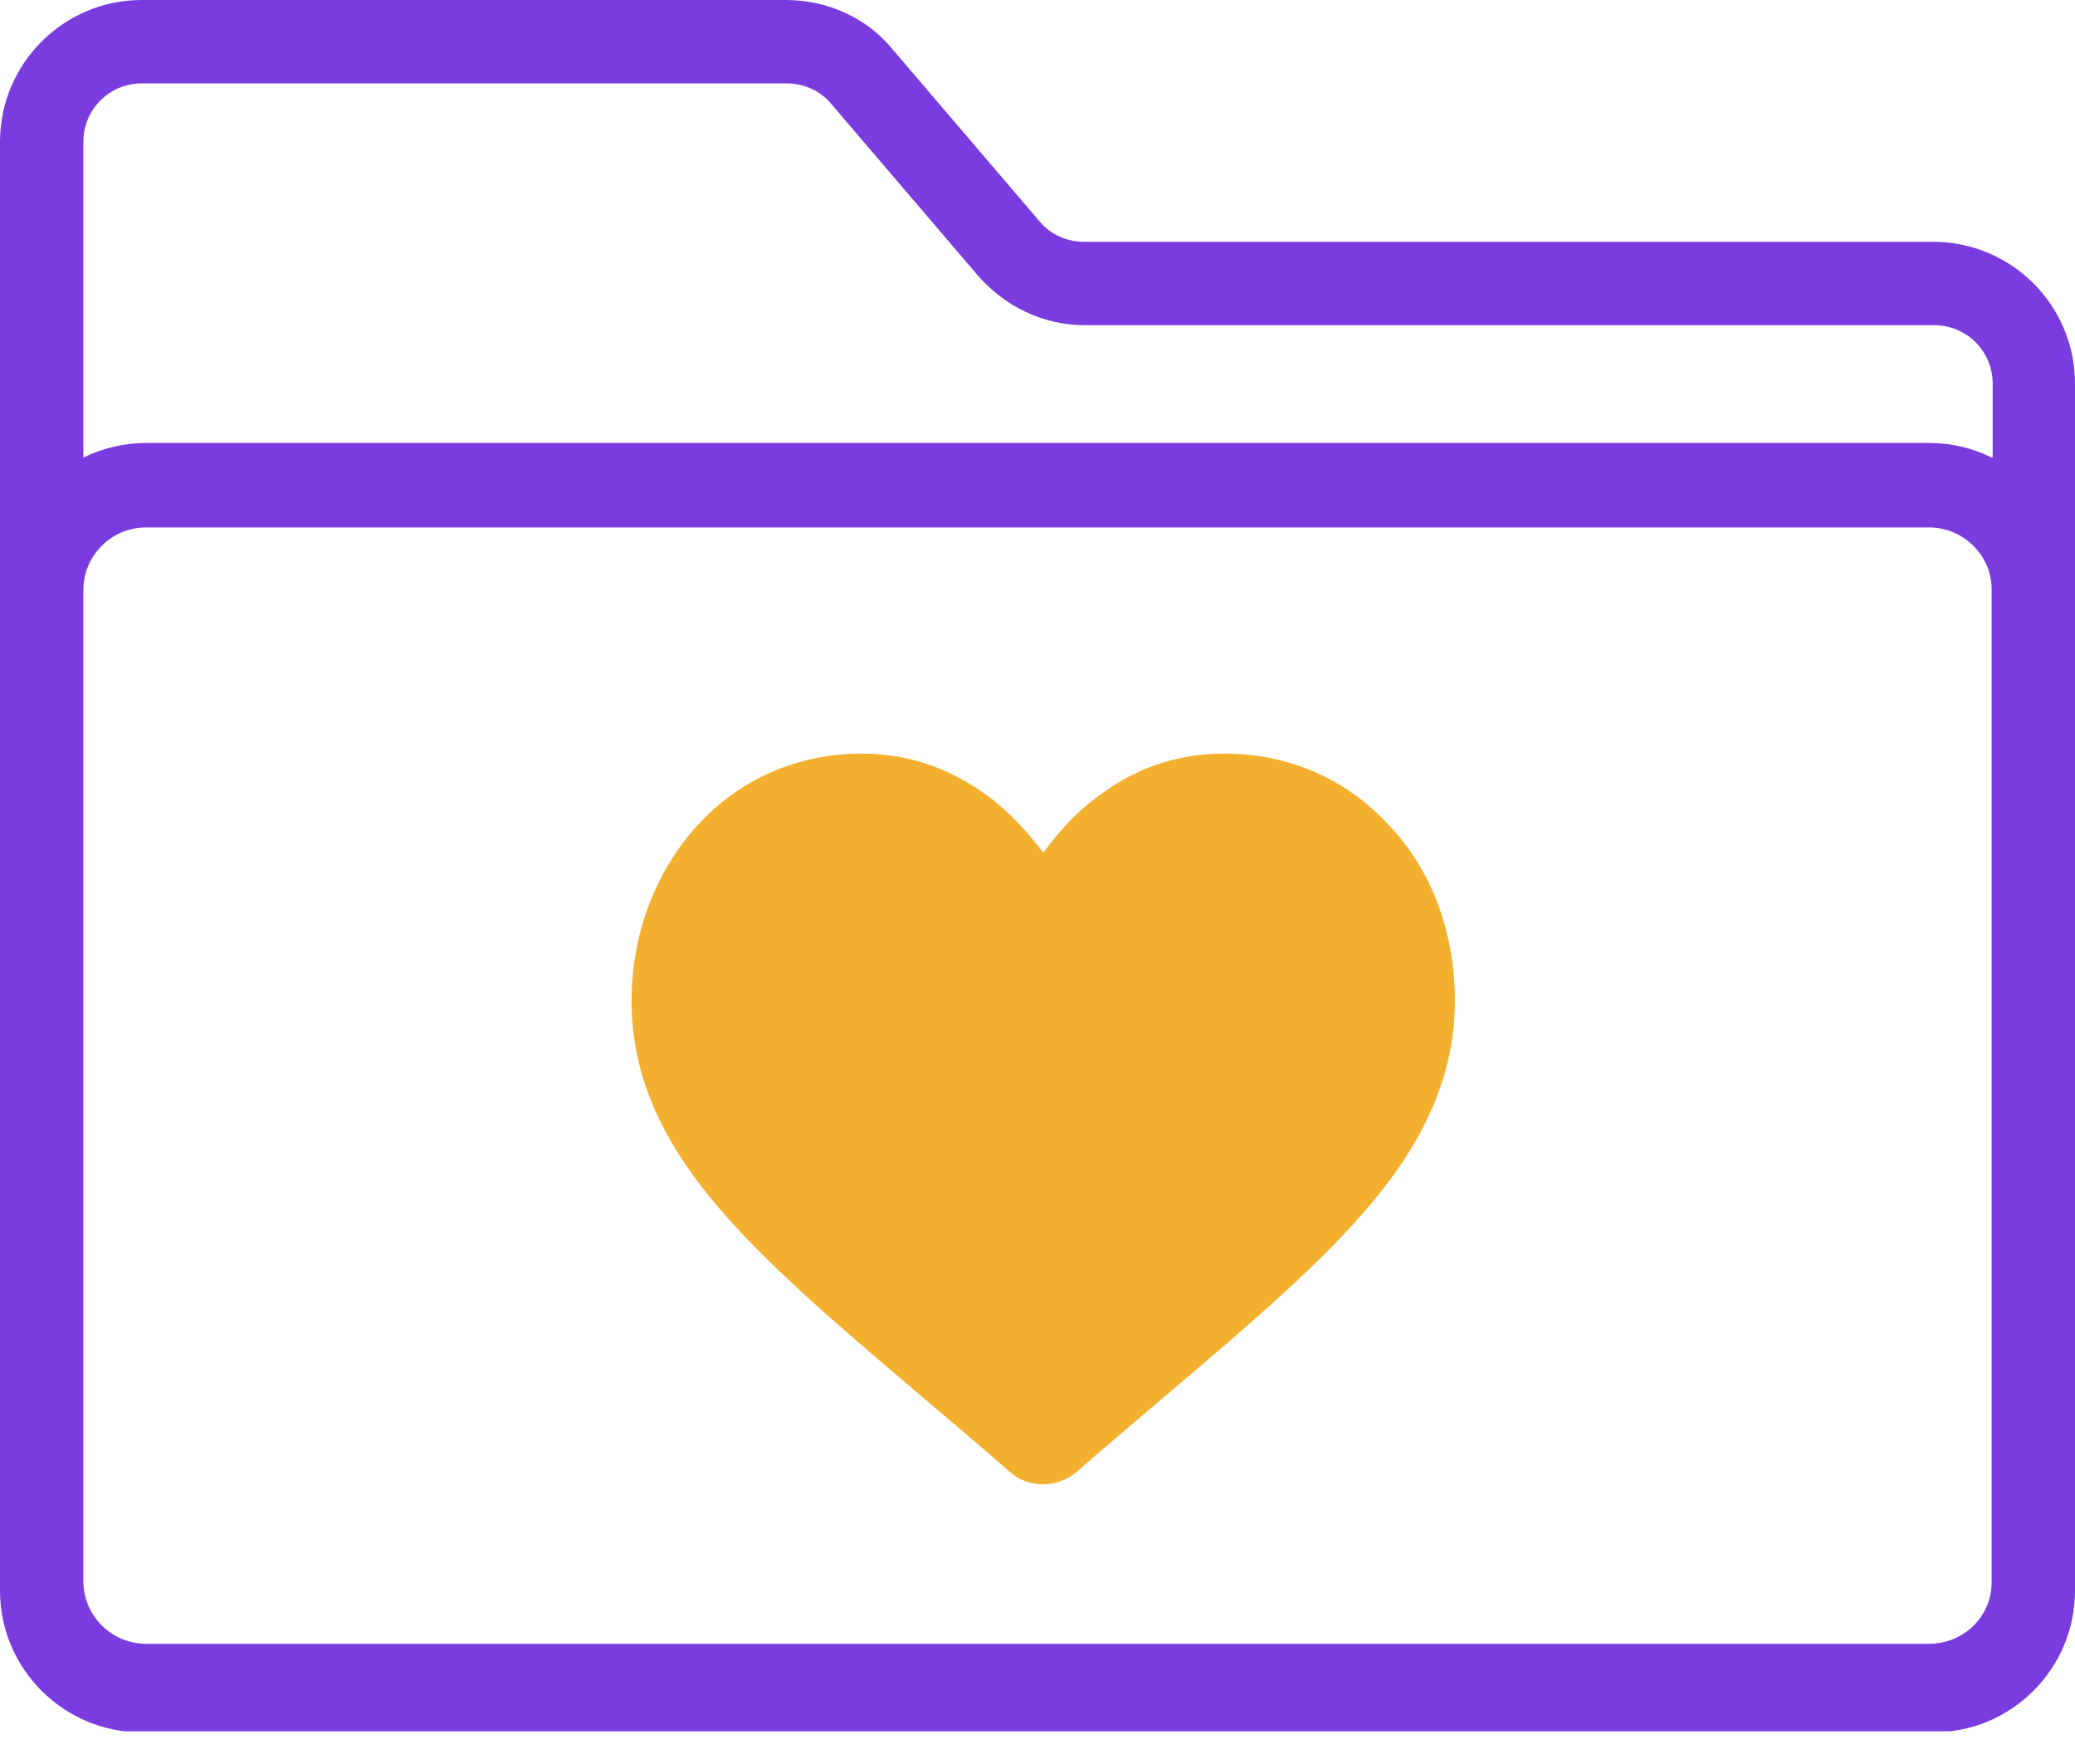 <svg width="40" height="34" viewBox="0 0 40 34" fill="none" xmlns="http://www.w3.org/2000/svg">
<g clip-path="url(#clip0)">
<path d="M40 11.351V7.393C40 5.886 38.775 4.661 37.268 4.661H20.894C20.573 4.661 20.251 4.52 20.05 4.279L17.218 0.964C16.715 0.342 15.952 0 15.148 0H2.732C1.226 0 0 1.226 0 2.732V30.658C0 32.165 1.226 33.39 2.732 33.39H37.268C38.775 33.39 40 32.165 40 30.658V30.497C40 30.497 40 30.497 40 30.477V11.351ZM38.393 30.497C38.393 31.16 37.85 31.683 37.187 31.683H2.813C2.15 31.683 1.607 31.14 1.607 30.477V11.371C1.607 10.708 2.15 10.166 2.813 10.166H37.187C37.85 10.166 38.393 10.708 38.393 11.351V30.497ZM38.393 8.82C38.031 8.639 37.629 8.538 37.187 8.538H2.813C2.391 8.538 1.969 8.639 1.607 8.82V2.732C1.607 2.109 2.109 1.607 2.732 1.607H15.168C15.49 1.607 15.811 1.748 16.012 1.989L18.845 5.304C19.367 5.907 20.11 6.268 20.914 6.268H37.288C37.911 6.268 38.413 6.77 38.413 7.393V8.82H38.393Z" fill="#7A3CDF"/>
<path opacity="0.9" d="M23.606 14.525C22.682 14.525 21.858 14.807 21.115 15.389C20.733 15.671 20.412 16.032 20.11 16.434C19.809 16.032 19.468 15.671 19.106 15.389C18.363 14.827 17.539 14.525 16.615 14.525C15.389 14.525 14.264 15.008 13.441 15.912C12.637 16.796 12.175 18.001 12.175 19.287C12.175 20.633 12.677 21.858 13.742 23.144C14.706 24.309 16.072 25.475 17.68 26.841C18.222 27.303 18.845 27.825 19.488 28.388C19.648 28.528 19.869 28.609 20.11 28.609C20.331 28.609 20.552 28.528 20.733 28.388C21.376 27.825 21.999 27.303 22.541 26.841C24.149 25.475 25.515 24.309 26.479 23.144C27.544 21.858 28.046 20.613 28.046 19.287C28.046 17.981 27.604 16.776 26.78 15.912C25.957 15.008 24.832 14.525 23.606 14.525Z" fill="#F2A819"/>
</g>
<defs>
<clipPath id="clip0">
<rect width="40" height="33.37" fill="white"/>
</clipPath>
</defs>
</svg>
